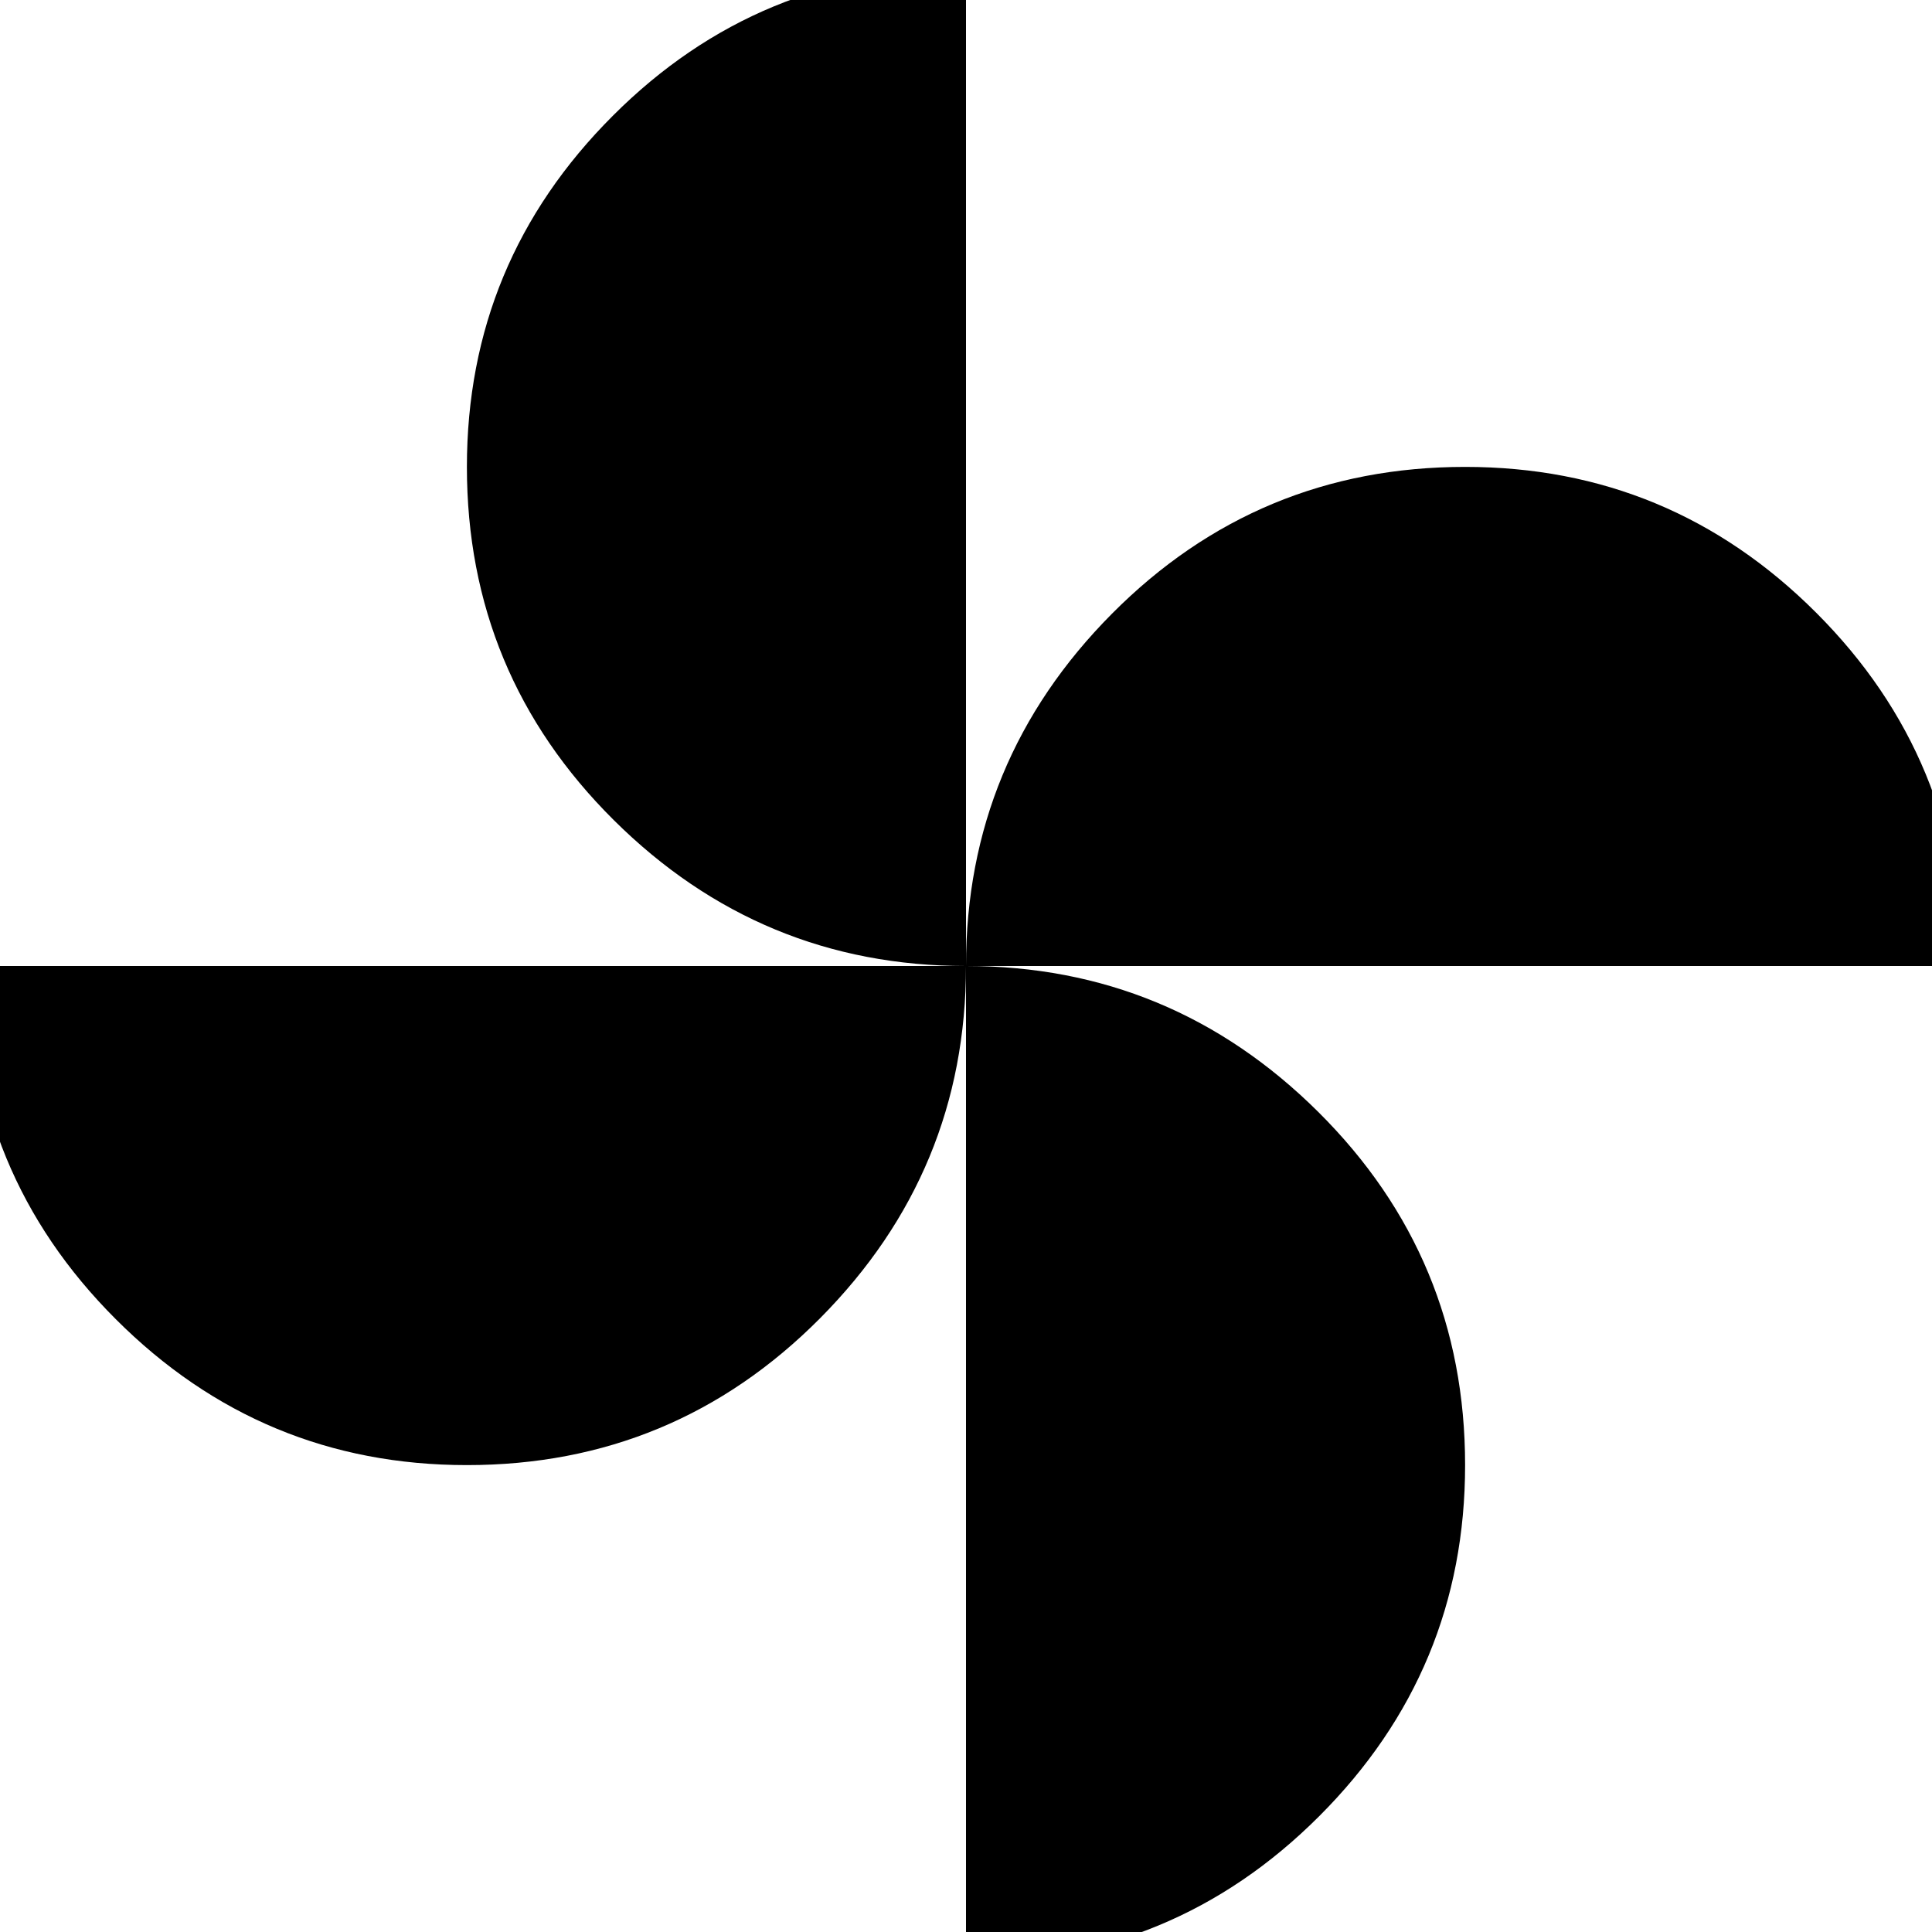 <svg xmlns="http://www.w3.org/2000/svg" height="24" width="24"><path d="M12 12q0-2.55 1.812-4.375Q15.625 5.8 18.2 5.8q2.55 0 4.362 1.812Q24.375 9.425 24.375 12Zm-6.2 6.2q-2.55 0-4.362-1.813Q-.375 14.575-.375 12H12q0 2.55-1.812 4.375Q8.375 18.2 5.8 18.2ZM12 12q-2.55 0-4.375-1.812Q5.8 8.375 5.8 5.8q0-2.55 1.813-4.362Q9.425-.375 12-.375Zm0 12.375V12q2.55 0 4.375 1.812Q18.2 15.625 18.2 18.2q0 2.55-1.813 4.362-1.812 1.813-4.387 1.813Z"/></svg>